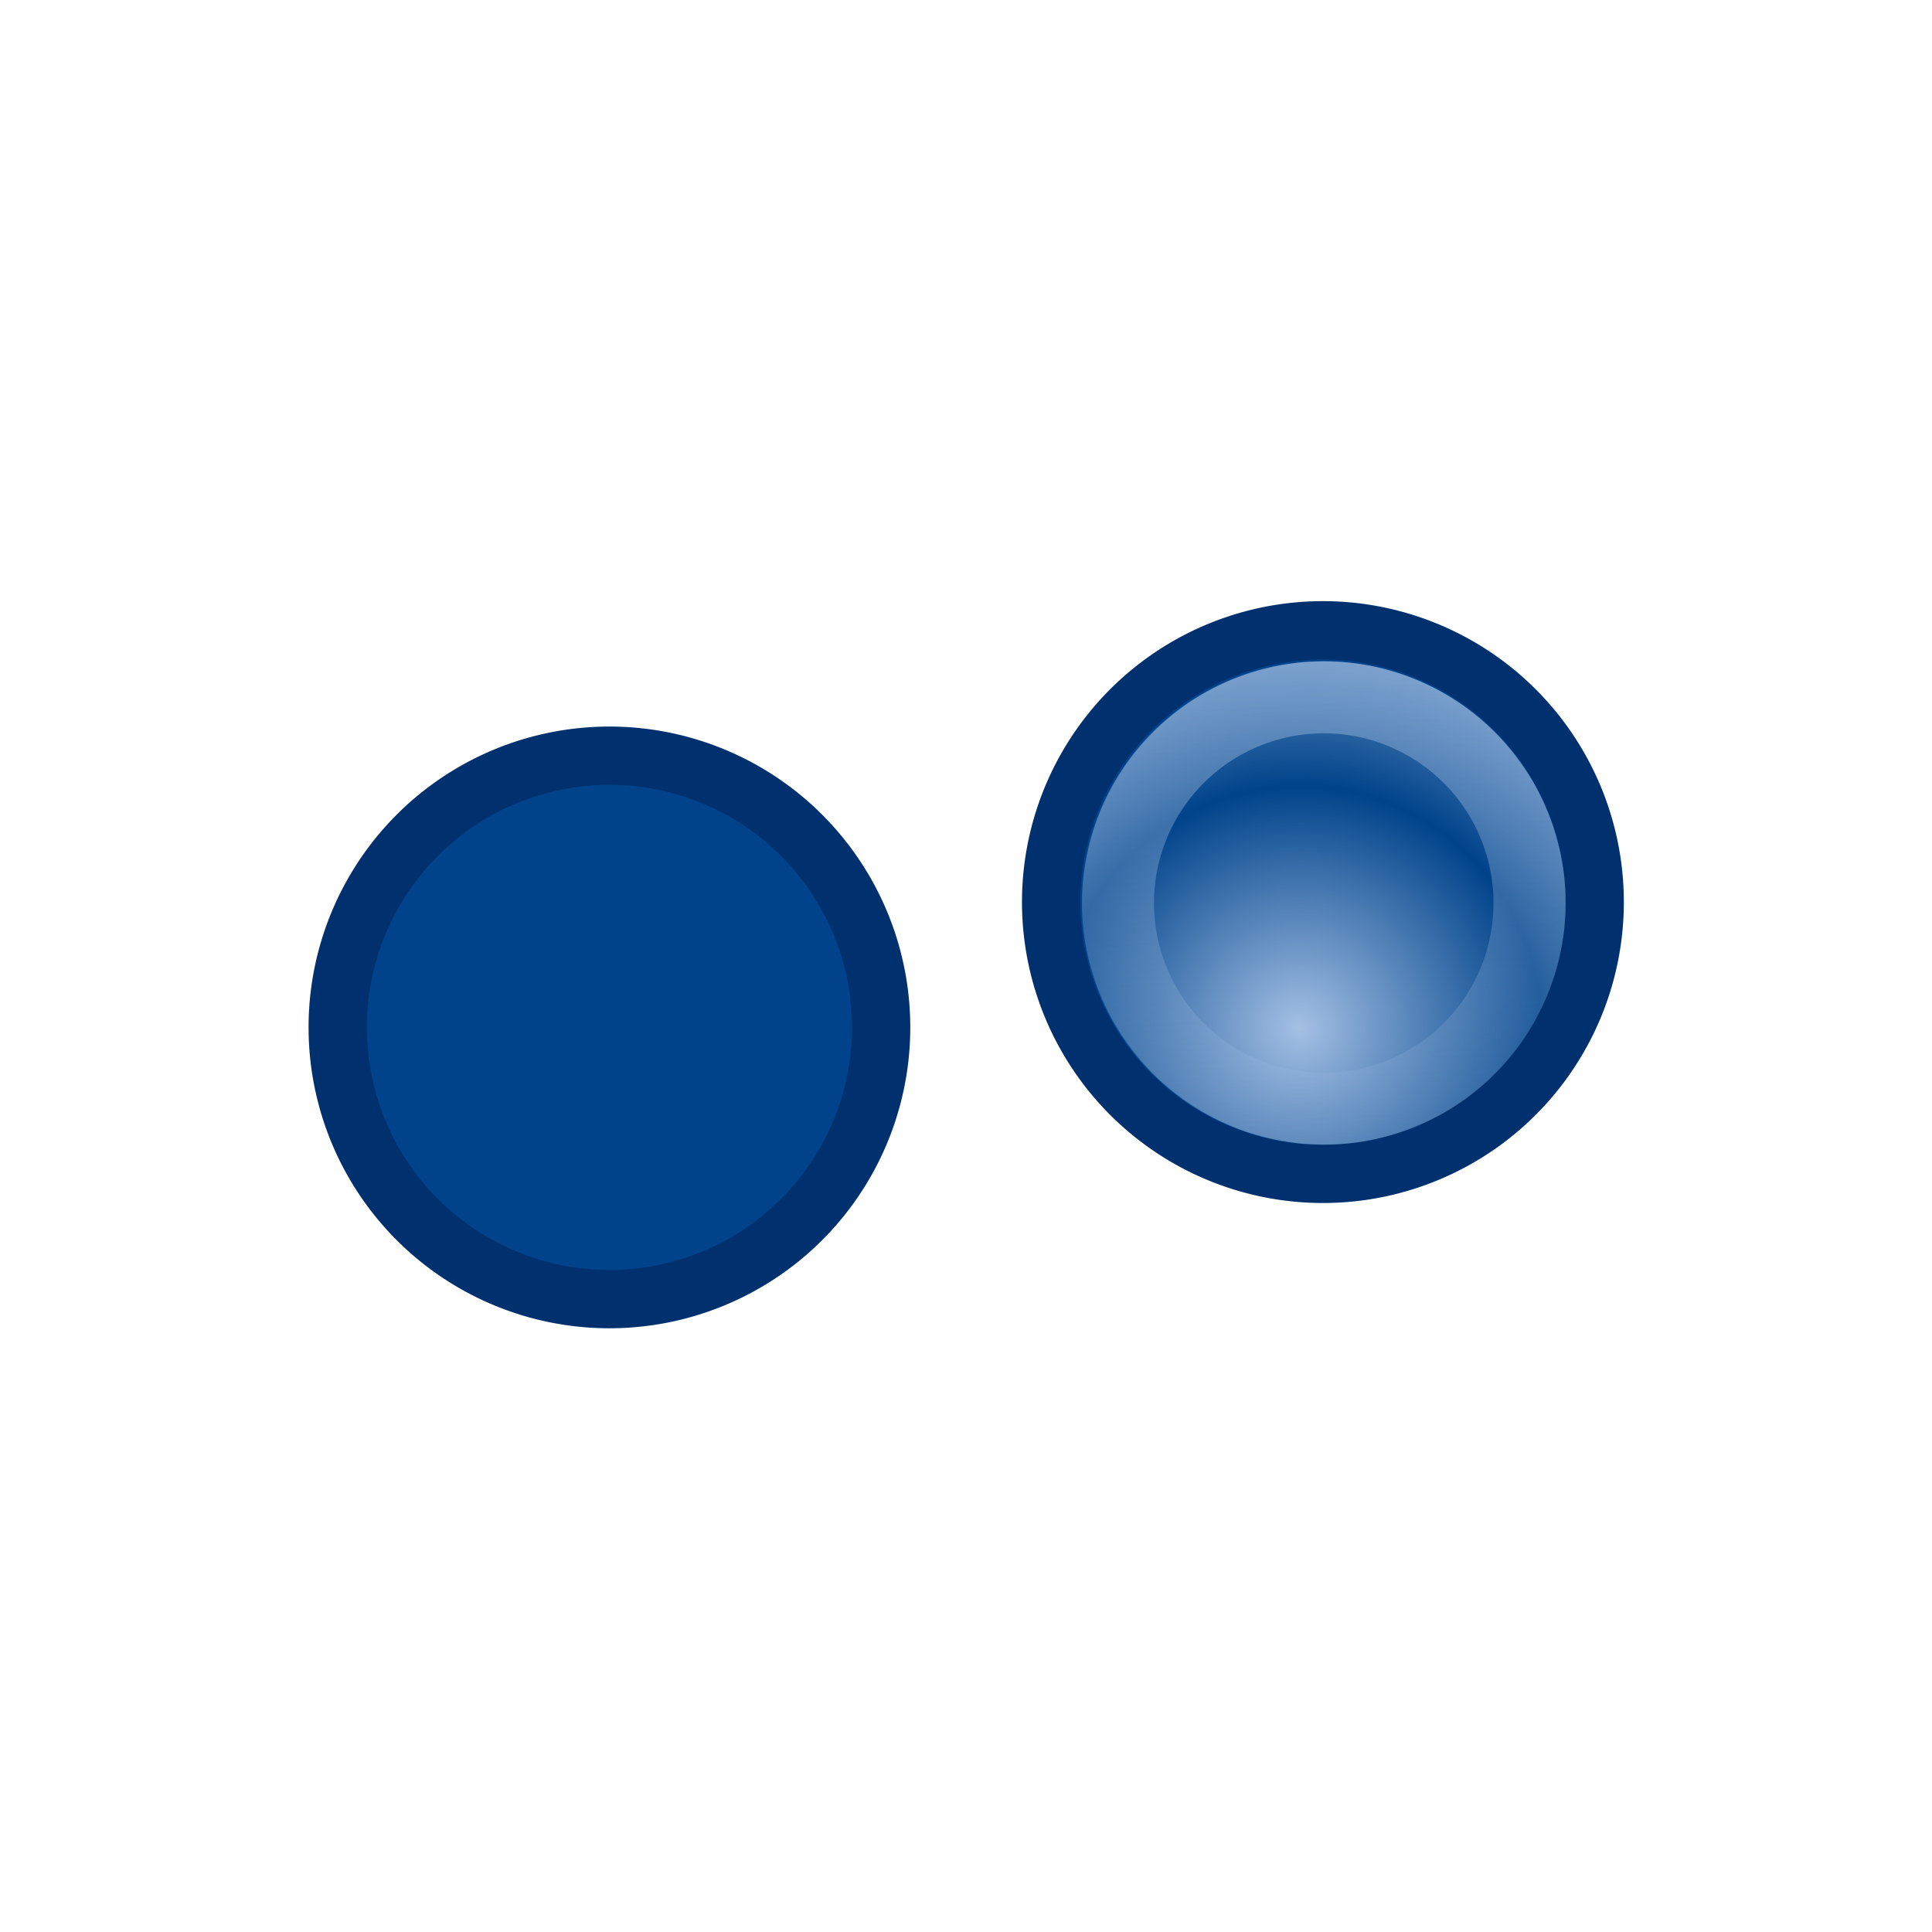 <?xml version="1.0" encoding="UTF-8" standalone="no"?>
<!-- Created with Inkscape (http://www.inkscape.org/) -->
<svg
   xmlns:ns="http://creativecommons.org/ns#"
   xmlns:dc="http://purl.org/dc/elements/1.1/"
   xmlns:cc="http://web.resource.org/cc/"
   xmlns:rdf="http://www.w3.org/1999/02/22-rdf-syntax-ns#"
   xmlns:svg="http://www.w3.org/2000/svg"
   xmlns="http://www.w3.org/2000/svg"
   xmlns:xlink="http://www.w3.org/1999/xlink"
   xmlns:sodipodi="http://sodipodi.sourceforge.net/DTD/sodipodi-0.dtd"
   xmlns:inkscape="http://www.inkscape.org/namespaces/inkscape"
   width="32"
   height="32"
   id="svg10643"
   sodipodi:version="0.32"
   inkscape:version="0.45"
   sodipodi:docbase="/usr/local/kde/home/foo/oxy-cursors/src/svg"
   sodipodi:docname="busy10.svg"
   inkscape:output_extension="org.inkscape.output.svg.inkscape"
   inkscape:export-filename="/home/me/svn/oxygen-playground/ruphy/arrow-shadow.png"
   inkscape:export-xdpi="67.5"
   inkscape:export-ydpi="67.5"
   version="1.0"
   sodipodi:modified="true">
  <defs
     id="defs10645">
    <linearGradient
       inkscape:collect="always"
       id="linearGradient3312">
      <stop
         style="stop-color:#a4c0e4;stop-opacity:1;"
         offset="0"
         id="stop3314" />
      <stop
         style="stop-color:#a4c0e4;stop-opacity:0;"
         offset="1"
         id="stop3316" />
    </linearGradient>
    <linearGradient
       id="linearGradient2730">
      <stop
         style="stop-color:#a4c0e4;stop-opacity:1;"
         offset="0"
         id="stop2732" />
      <stop
         style="stop-color:#a4c0e4;stop-opacity:0;"
         offset="1"
         id="stop2734" />
    </linearGradient>
    <radialGradient
       inkscape:collect="always"
       xlink:href="#linearGradient3312"
       id="radialGradient6628"
       gradientUnits="userSpaceOnUse"
       gradientTransform="matrix(0.964,-0.268,0.268,0.963,-4.706,3.603)"
       spreadMethod="reflect"
       cx="10.844"
       cy="19.646"
       fx="10.844"
       fy="19.646"
       r="1.156" />
    <linearGradient
       inkscape:collect="always"
       xlink:href="#linearGradient2730"
       id="linearGradient6630"
       gradientUnits="userSpaceOnUse"
       x1="11.283"
       y1="17.432"
       x2="11.341"
       y2="21.23" />
  </defs>
  <sodipodi:namedview
     id="base"
     pagecolor="#ffffff"
     bordercolor="#666666"
     borderopacity="1.0"
     inkscape:pageopacity="0.0"
     inkscape:pageshadow="2"
     inkscape:zoom="16.21875"
     inkscape:cx="16"
     inkscape:cy="16"
     inkscape:current-layer="layer1"
     showgrid="true"
     inkscape:grid-bbox="true"
     inkscape:document-units="px"
     inkscape:window-width="743"
     inkscape:window-height="731"
     inkscape:window-x="1600"
     inkscape:window-y="0"
     showguides="true"
     inkscape:guide-bbox="true"
     width="32px"
     height="32px"
     objecttolerance="10000"
     gridtolerance="10000"
     inkscape:snap-bbox="true">
    <inkscape:grid
       type="xygrid"
       id="grid2639" />
  </sodipodi:namedview>
  <g
     id="layer1"
     inkscape:label="Layer 1"
     inkscape:groupmode="layer">
    <use
       x="0"
       y="0"
       xlink:href="#g3874"
       id="use2975"
       transform="matrix(0.985,0.174,-0.174,0.985,14.93,-3.577)"
       width="32"
       height="32" />
    <g
       transform="matrix(-1.248,-3.2454711e-7,-3.2454711e-7,1.248,37.963,-16.844)"
       id="g3874">
      <path
         transform="matrix(3.013,0.808,-0.808,3.013,5.035,-38.97)"
         d="M 12,19.031 A 1.156,1.156 0 1 1 9.688,19.031 A 1.156,1.156 0 1 1 12,19.031 z"
         sodipodi:ry="1.15625"
         sodipodi:rx="1.15625"
         sodipodi:cy="19.03125"
         sodipodi:cx="10.84375"
         id="path3876"
         style="fill:#00438a;fill-opacity:1;fill-rule:nonzero;stroke:#00316e;stroke-width:0.248;stroke-linecap:round;stroke-linejoin:round;stroke-miterlimit:4;stroke-dasharray:none;stroke-opacity:1"
         sodipodi:type="arc" />
      <path
         sodipodi:type="arc"
         style="fill:url(#radialGradient6628);fill-opacity:1;fill-rule:nonzero;stroke:none;stroke-width:1.292;stroke-linecap:round;stroke-linejoin:round;stroke-miterlimit:4;stroke-dasharray:none;stroke-opacity:1"
         id="path3878"
         sodipodi:cx="10.84375"
         sodipodi:cy="19.03125"
         sodipodi:rx="1.15625"
         sodipodi:ry="1.15625"
         d="M 12,19.031 A 1.156,1.156 0 1 1 9.688,19.031 A 1.156,1.156 0 1 1 12,19.031 z"
         transform="matrix(2.678,0.719,-0.719,2.678,6.957,-31.62)" />
      <path
         sodipodi:type="arc"
         style="opacity:0.52;fill:none;fill-opacity:1;fill-rule:nonzero;stroke:url(#linearGradient6630);stroke-width:0.405;stroke-linecap:round;stroke-linejoin:round;stroke-miterlimit:4;stroke-dasharray:none;stroke-opacity:1"
         id="path3880"
         sodipodi:cx="10.84375"
         sodipodi:cy="19.03125"
         sodipodi:rx="1.15625"
         sodipodi:ry="1.15625"
         d="M 12,19.031 A 1.156,1.156 0 1 1 9.688,19.031 A 1.156,1.156 0 1 1 12,19.031 z"
         transform="matrix(2.294,0.563,-0.563,2.294,8.156,-22.619)" />
    </g>
  </g>
</svg>
